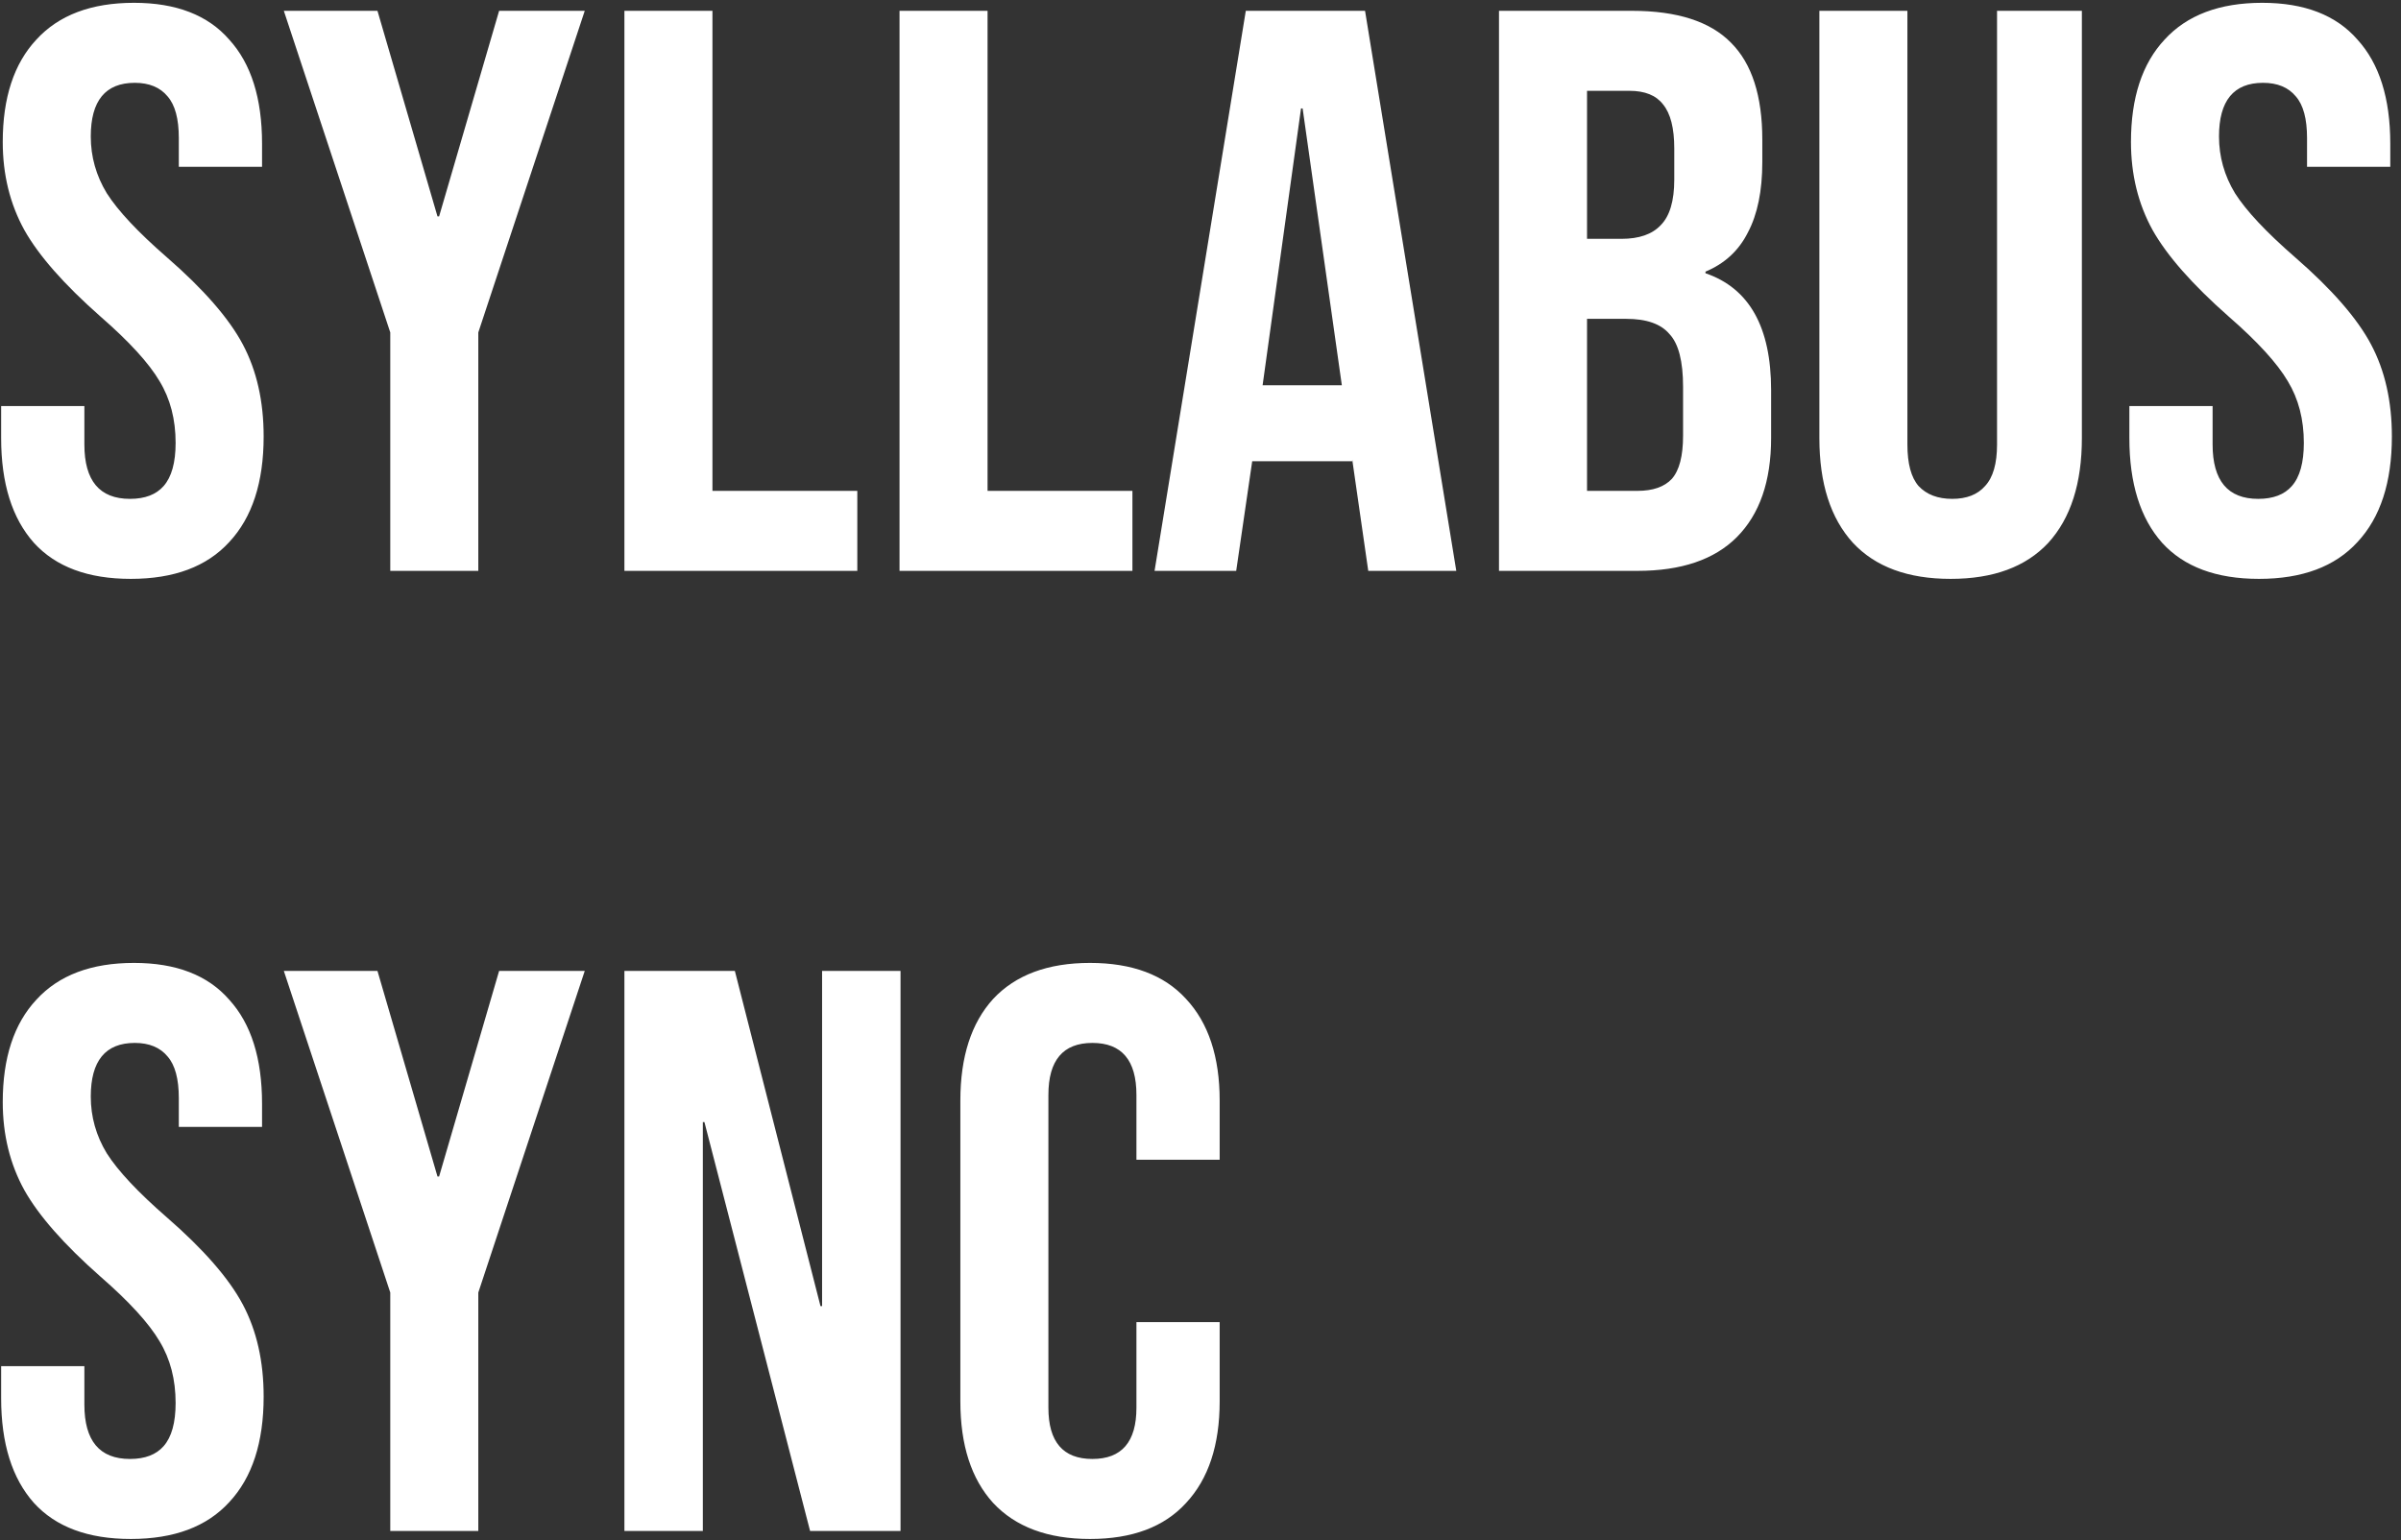 <svg width="240" height="154" viewBox="0 0 240 154" fill="none" xmlns="http://www.w3.org/2000/svg">
<rect x="0" y="0" width="240" height="154" fill="#333333" stroke="none"/>
<path d="M13.074 57.881C8.807 57.881 5.581 56.681 3.394 54.281C1.207 51.828 0.114 48.334 0.114 43.801V40.601H8.434V44.441C8.434 48.068 9.954 49.881 12.994 49.881C14.487 49.881 15.607 49.454 16.354 48.601C17.154 47.694 17.554 46.254 17.554 44.281C17.554 41.934 17.02 39.881 15.954 38.121C14.887 36.308 12.914 34.148 10.034 31.641C6.407 28.441 3.874 25.561 2.434 23.001C0.994 20.388 0.274 17.454 0.274 14.201C0.274 9.774 1.394 6.361 3.634 3.961C5.874 1.508 9.127 0.281 13.394 0.281C17.607 0.281 20.78 1.508 22.914 3.961C25.101 6.361 26.194 9.828 26.194 14.361V16.681H17.874V13.801C17.874 11.881 17.5 10.494 16.754 9.641C16.007 8.734 14.914 8.281 13.474 8.281C10.54 8.281 9.074 10.068 9.074 13.641C9.074 15.668 9.607 17.561 10.674 19.321C11.794 21.081 13.794 23.214 16.674 25.721C20.354 28.921 22.887 31.828 24.274 34.441C25.66 37.054 26.354 40.121 26.354 43.641C26.354 48.228 25.207 51.748 22.914 54.201C20.674 56.654 17.394 57.881 13.074 57.881ZM39.011 33.241L28.371 1.081H37.731L43.731 21.641H43.891L49.891 1.081H58.451L47.811 33.241V57.081H39.011V33.241ZM62.415 1.081H71.215V49.081H85.695V57.081H62.415V1.081ZM89.915 1.081H98.715V49.081H113.195V57.081H89.915V1.081ZM124.528 1.081H136.448L145.568 57.081H136.768L135.168 45.961V46.121H125.168L123.568 57.081H115.408L124.528 1.081ZM134.128 38.521L130.208 10.841H130.048L126.208 38.521H134.128ZM149.837 1.081H163.117C167.65 1.081 170.957 2.148 173.037 4.281C175.117 6.361 176.157 9.588 176.157 13.961V16.201C176.157 19.081 175.677 21.428 174.717 23.241C173.81 25.054 172.397 26.361 170.477 27.161V27.321C174.85 28.814 177.037 32.708 177.037 39.001V43.801C177.037 48.121 175.89 51.428 173.597 53.721C171.357 55.961 168.05 57.081 163.677 57.081H149.837V1.081ZM162.077 23.881C163.837 23.881 165.144 23.428 165.997 22.521C166.904 21.614 167.357 20.094 167.357 17.961V14.841C167.357 12.814 166.984 11.348 166.237 10.441C165.544 9.534 164.424 9.081 162.877 9.081H158.637V23.881H162.077ZM163.677 49.081C165.224 49.081 166.37 48.681 167.117 47.881C167.864 47.028 168.237 45.588 168.237 43.561V38.681C168.237 36.121 167.784 34.361 166.877 33.401C166.024 32.388 164.584 31.881 162.557 31.881H158.637V49.081H163.677ZM194.981 57.881C190.714 57.881 187.461 56.681 185.221 54.281C182.981 51.828 181.861 48.334 181.861 43.801V1.081H190.661V44.441C190.661 46.361 191.034 47.748 191.781 48.601C192.581 49.454 193.701 49.881 195.141 49.881C196.581 49.881 197.674 49.454 198.421 48.601C199.221 47.748 199.621 46.361 199.621 44.441V1.081H208.101V43.801C208.101 48.334 206.981 51.828 204.741 54.281C202.501 56.681 199.247 57.881 194.981 57.881ZM225.808 57.881C221.542 57.881 218.315 56.681 216.128 54.281C213.942 51.828 212.848 48.334 212.848 43.801V40.601H221.168V44.441C221.168 48.068 222.688 49.881 225.728 49.881C227.222 49.881 228.342 49.454 229.088 48.601C229.888 47.694 230.288 46.254 230.288 44.281C230.288 41.934 229.755 39.881 228.688 38.121C227.622 36.308 225.648 34.148 222.768 31.641C219.142 28.441 216.608 25.561 215.168 23.001C213.728 20.388 213.008 17.454 213.008 14.201C213.008 9.774 214.128 6.361 216.368 3.961C218.608 1.508 221.862 0.281 226.128 0.281C230.342 0.281 233.515 1.508 235.648 3.961C237.835 6.361 238.928 9.828 238.928 14.361V16.681H230.608V13.801C230.608 11.881 230.235 10.494 229.488 9.641C228.742 8.734 227.648 8.281 226.208 8.281C223.275 8.281 221.808 10.068 221.808 13.641C221.808 15.668 222.342 17.561 223.408 19.321C224.528 21.081 226.528 23.214 229.408 25.721C233.088 28.921 235.622 31.828 237.008 34.441C238.395 37.054 239.088 40.121 239.088 43.641C239.088 48.228 237.942 51.748 235.648 54.201C233.408 56.654 230.128 57.881 225.808 57.881ZM13.074 153.881C8.807 153.881 5.581 152.681 3.394 150.281C1.207 147.828 0.114 144.334 0.114 139.801V136.601H8.434V140.441C8.434 144.068 9.954 145.881 12.994 145.881C14.487 145.881 15.607 145.454 16.354 144.601C17.154 143.694 17.554 142.254 17.554 140.281C17.554 137.934 17.02 135.881 15.954 134.121C14.887 132.308 12.914 130.148 10.034 127.641C6.407 124.441 3.874 121.561 2.434 119.001C0.994 116.388 0.274 113.454 0.274 110.201C0.274 105.774 1.394 102.361 3.634 99.961C5.874 97.508 9.127 96.281 13.394 96.281C17.607 96.281 20.78 97.508 22.914 99.961C25.101 102.361 26.194 105.828 26.194 110.361V112.681H17.874V109.801C17.874 107.881 17.5 106.494 16.754 105.641C16.007 104.734 14.914 104.281 13.474 104.281C10.54 104.281 9.074 106.068 9.074 109.641C9.074 111.668 9.607 113.561 10.674 115.321C11.794 117.081 13.794 119.214 16.674 121.721C20.354 124.921 22.887 127.828 24.274 130.441C25.66 133.054 26.354 136.121 26.354 139.641C26.354 144.228 25.207 147.748 22.914 150.201C20.674 152.654 17.394 153.881 13.074 153.881ZM39.011 129.241L28.371 97.081H37.731L43.731 117.641H43.891L49.891 97.081H58.451L47.811 129.241V153.081H39.011V129.241ZM62.415 97.081H73.455L82.015 130.601H82.175V97.081H90.015V153.081H80.975L70.415 112.201H70.255V153.081H62.415V97.081ZM108.956 153.881C104.742 153.881 101.516 152.681 99.276 150.281C97.089 147.881 95.996 144.494 95.996 140.121V110.041C95.996 105.668 97.089 102.281 99.276 99.881C101.516 97.481 104.742 96.281 108.956 96.281C113.169 96.281 116.369 97.481 118.556 99.881C120.796 102.281 121.916 105.668 121.916 110.041V115.961H113.596V109.481C113.596 106.014 112.129 104.281 109.196 104.281C106.262 104.281 104.796 106.014 104.796 109.481V140.761C104.796 144.174 106.262 145.881 109.196 145.881C112.129 145.881 113.596 144.174 113.596 140.761V132.201H121.916V140.121C121.916 144.494 120.796 147.881 118.556 150.281C116.369 152.681 113.169 153.881 108.956 153.881Z" fill="white"/>
</svg>
